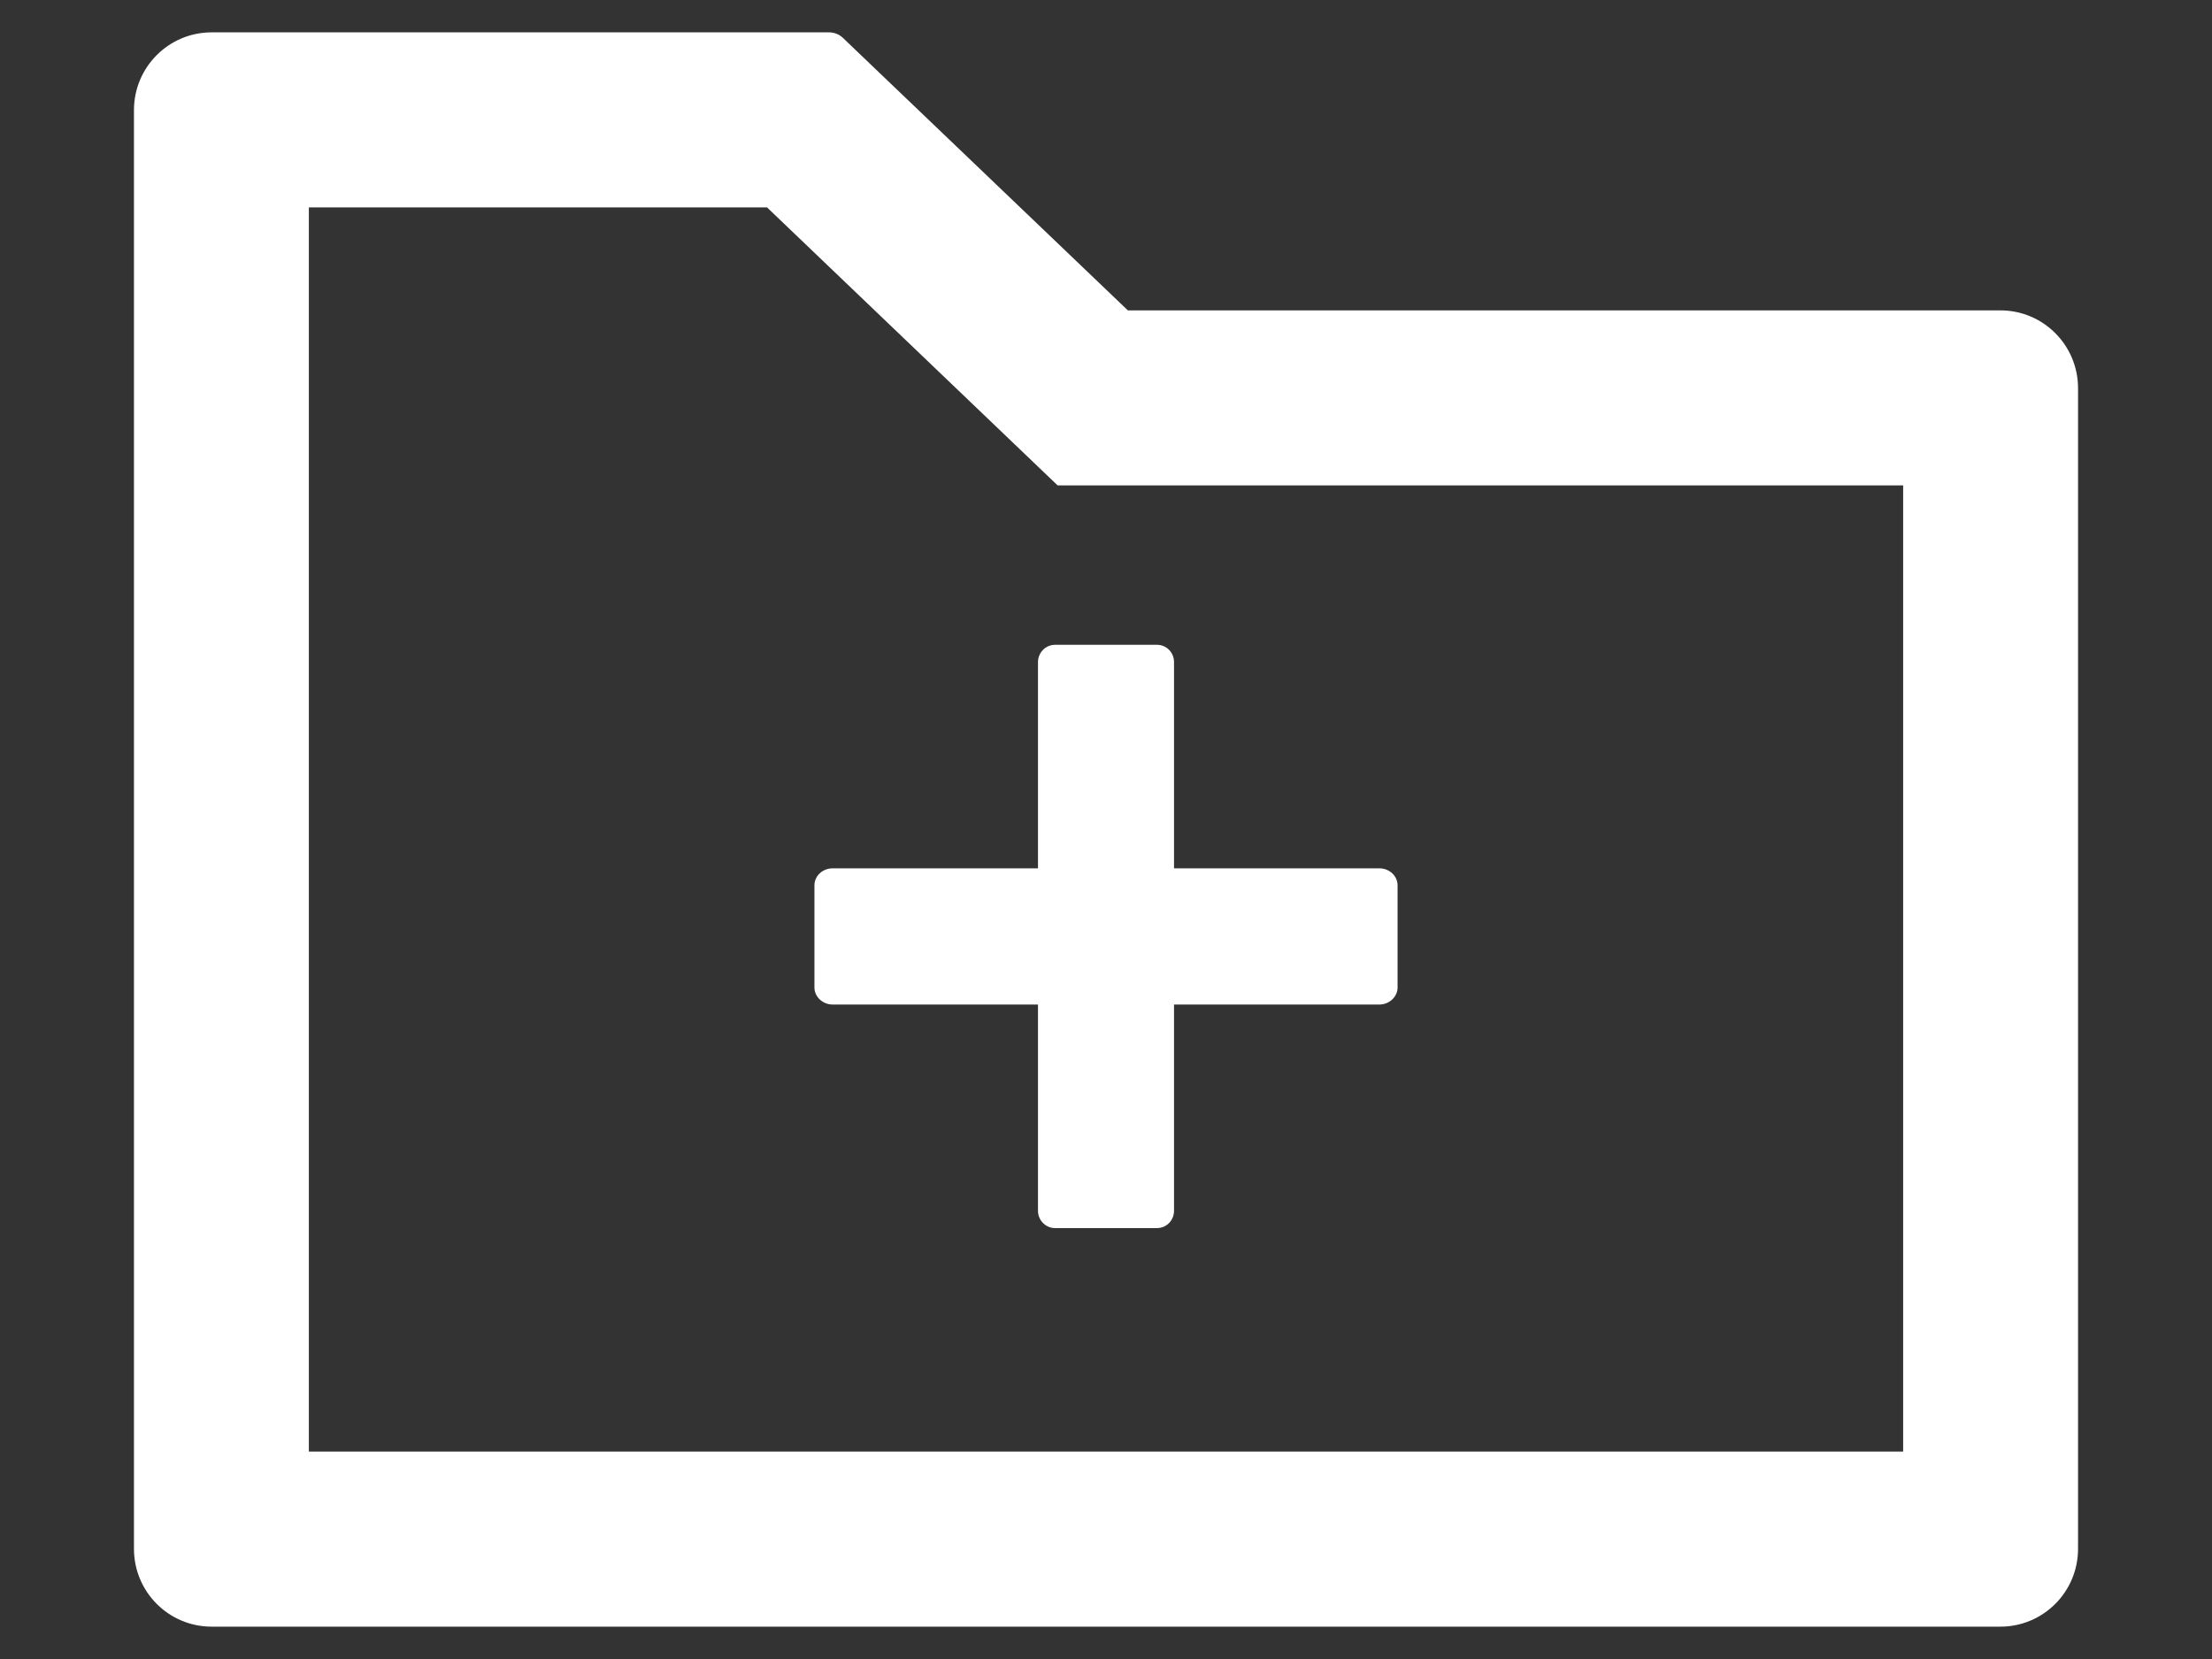 <svg width="16" height="12" viewBox="0 0 16 12" fill="none" xmlns="http://www.w3.org/2000/svg">
<rect x="0" y="0" width="16" height="12" fill="#333333" stroke="none"/>
<path d="M14.469 2.245H8.158L6.096 0.273C6.07 0.248 6.036 0.235 6 0.234H1.531C1.22 0.234 0.969 0.486 0.969 0.797V11.203C0.969 11.514 1.22 11.766 1.531 11.766H14.469C14.78 11.766 15.031 11.514 15.031 11.203V2.808C15.031 2.497 14.78 2.245 14.469 2.245ZM13.766 10.5H2.234V1.5H5.548L7.65 3.511H13.766V10.5Z" fill="white"/>
<path d="M7.508 4.789V6.281H6.022C5.95 6.281 5.891 6.336 5.891 6.404V7.143C5.891 7.209 5.95 7.266 6.022 7.266H7.508V8.758C7.508 8.827 7.564 8.883 7.631 8.883H8.369C8.438 8.883 8.492 8.827 8.492 8.758V7.266H9.978C10.05 7.266 10.109 7.209 10.109 7.143V6.404C10.109 6.336 10.05 6.281 9.978 6.281H8.492V4.789C8.492 4.72 8.438 4.664 8.369 4.664H7.631C7.564 4.664 7.508 4.72 7.508 4.789Z" fill="white"/>
</svg>
